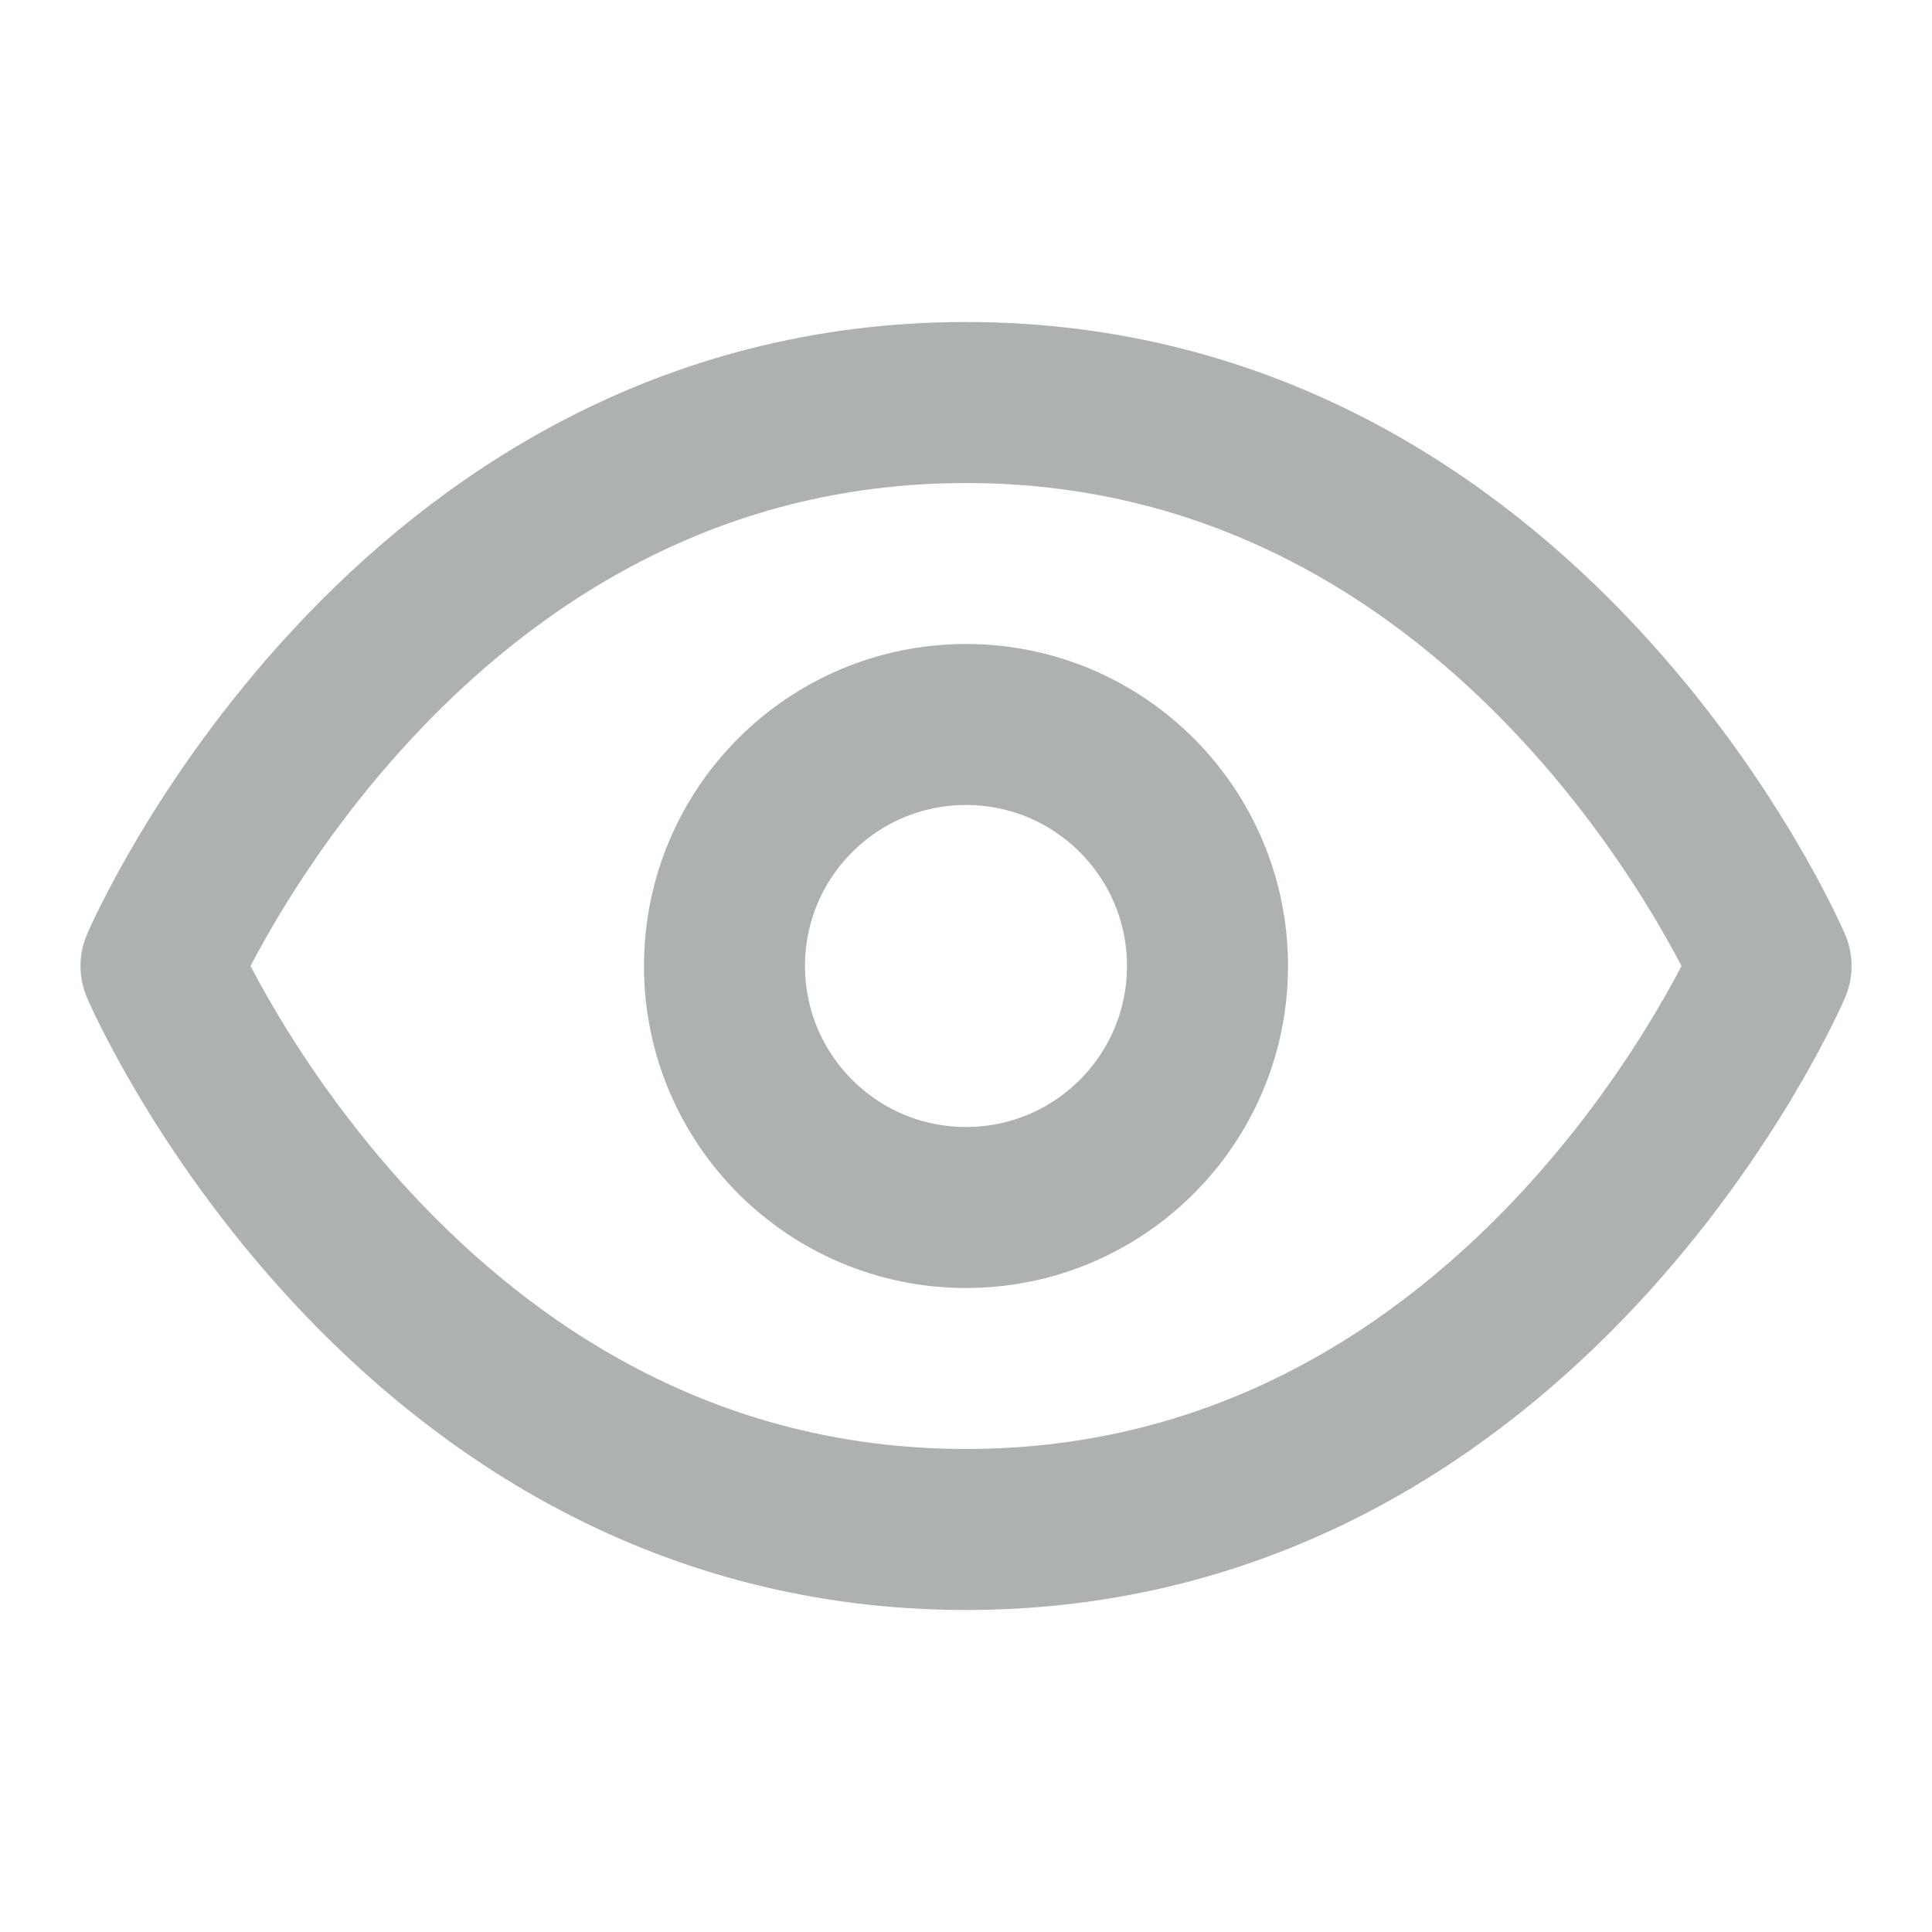 <svg width="32" height="32" viewBox="0 0 32 32" fill="none" xmlns="http://www.w3.org/2000/svg">
<path d="M2.667 16C2.667 16 6.667 6.667 16 6.667C25.334 6.667 29.334 16 29.334 16C29.334 16 25.334 25.333 16 25.333C6.667 25.333 2.667 16 2.667 16Z" stroke="#AEB1B1" stroke-width="2.667" stroke-linecap="round" stroke-linejoin="round"/>
<path d="M16 20C18.209 20 20 18.209 20 16C20 13.791 18.209 12 16 12C13.791 12 12 13.791 12 16C12 18.209 13.791 20 16 20Z" stroke="#AEB1B1" stroke-width="2.667" stroke-linecap="round" stroke-linejoin="round"/>
</svg>
